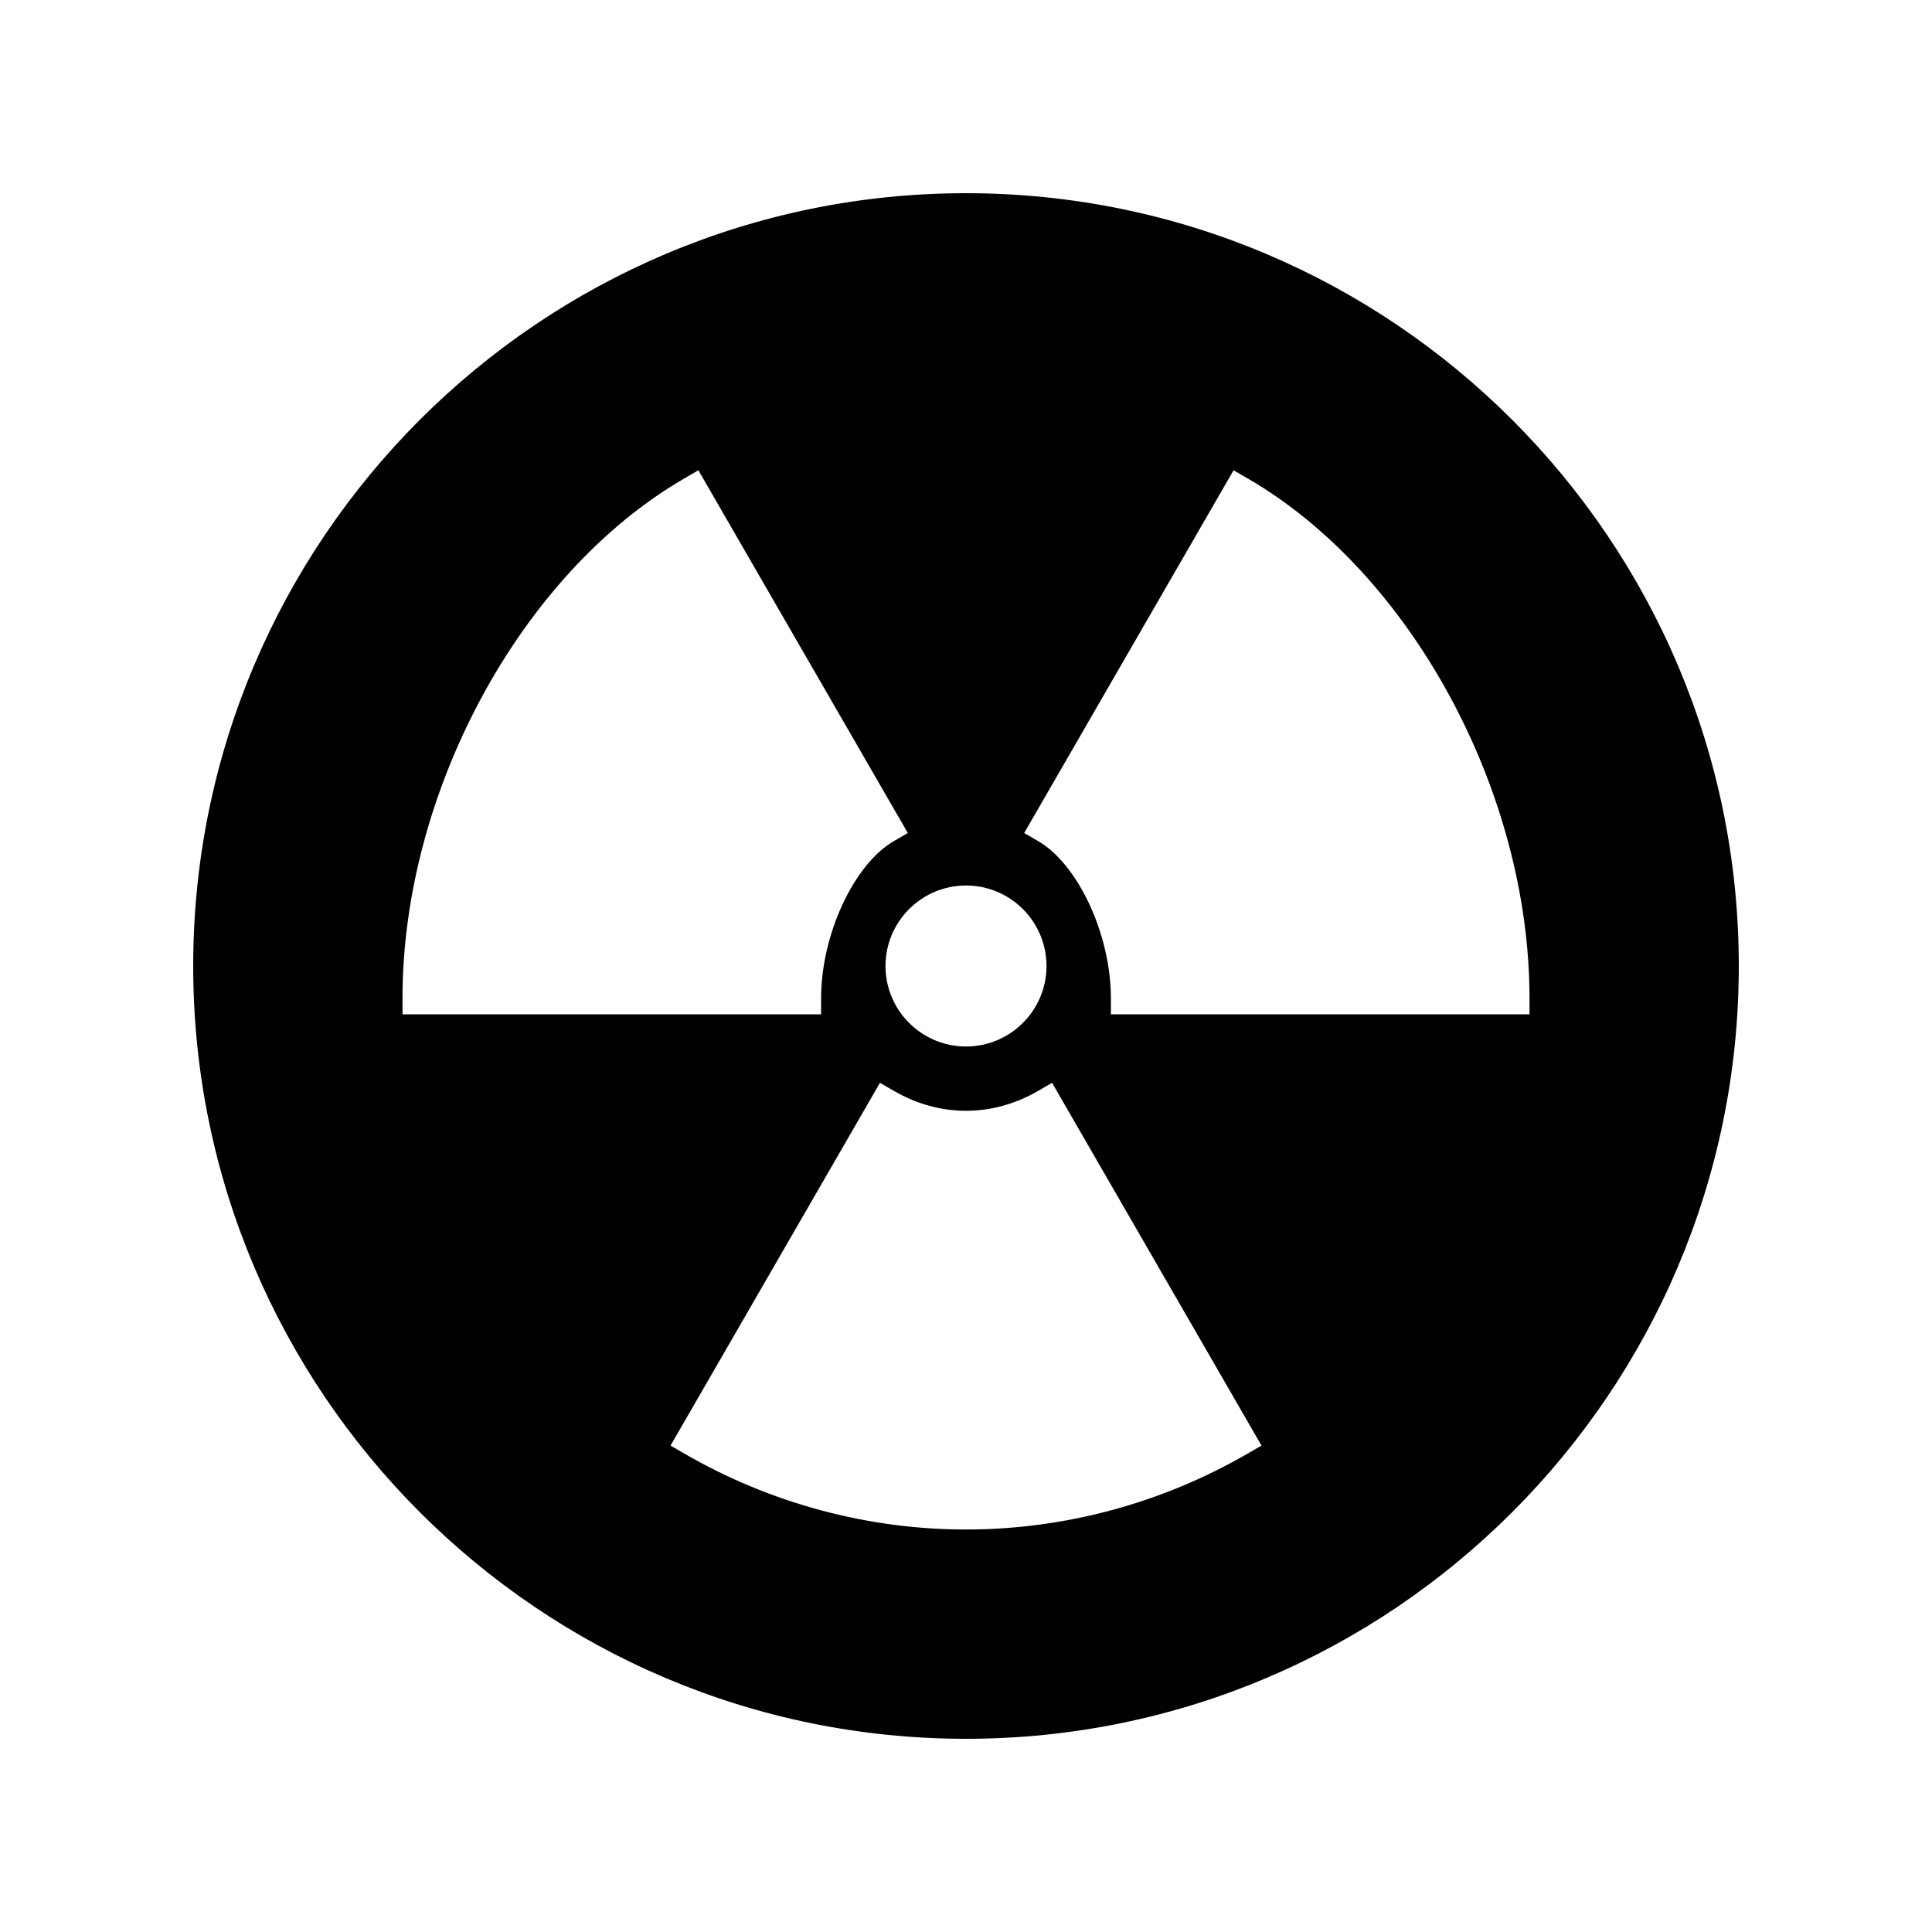 <?xml version="1.0" encoding="utf-8"?>
<!-- Generator: Adobe Illustrator 17.0.0, SVG Export Plug-In . SVG Version: 6.00 Build 0)  -->
<!DOCTYPE svg PUBLIC "-//W3C//DTD SVG 1.1//EN" "http://www.w3.org/Graphics/SVG/1.1/DTD/svg11.dtd">
<svg version="1.1" id="Layer_2" xmlns="http://www.w3.org/2000/svg" xmlns:xlink="http://www.w3.org/1999/xlink" x="0px" y="0px"
	 width="60px" height="60px" viewBox="0 0 60 60" enable-background="new 0 0 60 60" xml:space="preserve">
<path fill="#010101" d="M30,6C16.767,6,6,16.767,6,30c0,13.233,10.767,24,24,24c13.233,0,24-10.767,24-24C54,16.767,43.233,6,30,6z
	 M30,27.5c1.378,0,2.5,1.121,2.5,2.5c0,1.379-1.122,2.5-2.5,2.5c-1.378,0-2.5-1.121-2.5-2.5C27.5,28.621,28.622,27.5,30,27.5z
	 M12.5,31.5V31c0-6.418,3.683-13.207,8.756-16.144l0.433-0.251l6.504,11.265l-0.432,0.25C26.514,26.843,25.5,29.031,25.5,31v0.5
	H12.5z M38.744,45.144C36.079,46.686,33.056,47.5,30,47.5c-3.056,0-6.08-0.814-8.744-2.356l-0.432-0.25l6.504-11.266l0.434,0.251
	c1.421,0.824,3.056,0.824,4.477,0l0.434-0.251l6.504,11.266L38.744,45.144z M34.5,31.5V31c0-1.969-1.015-4.157-2.261-4.88
	l-0.432-0.25l6.503-11.265l0.433,0.251C43.817,17.792,47.5,24.582,47.5,31v0.5H34.5z"/>
</svg>
